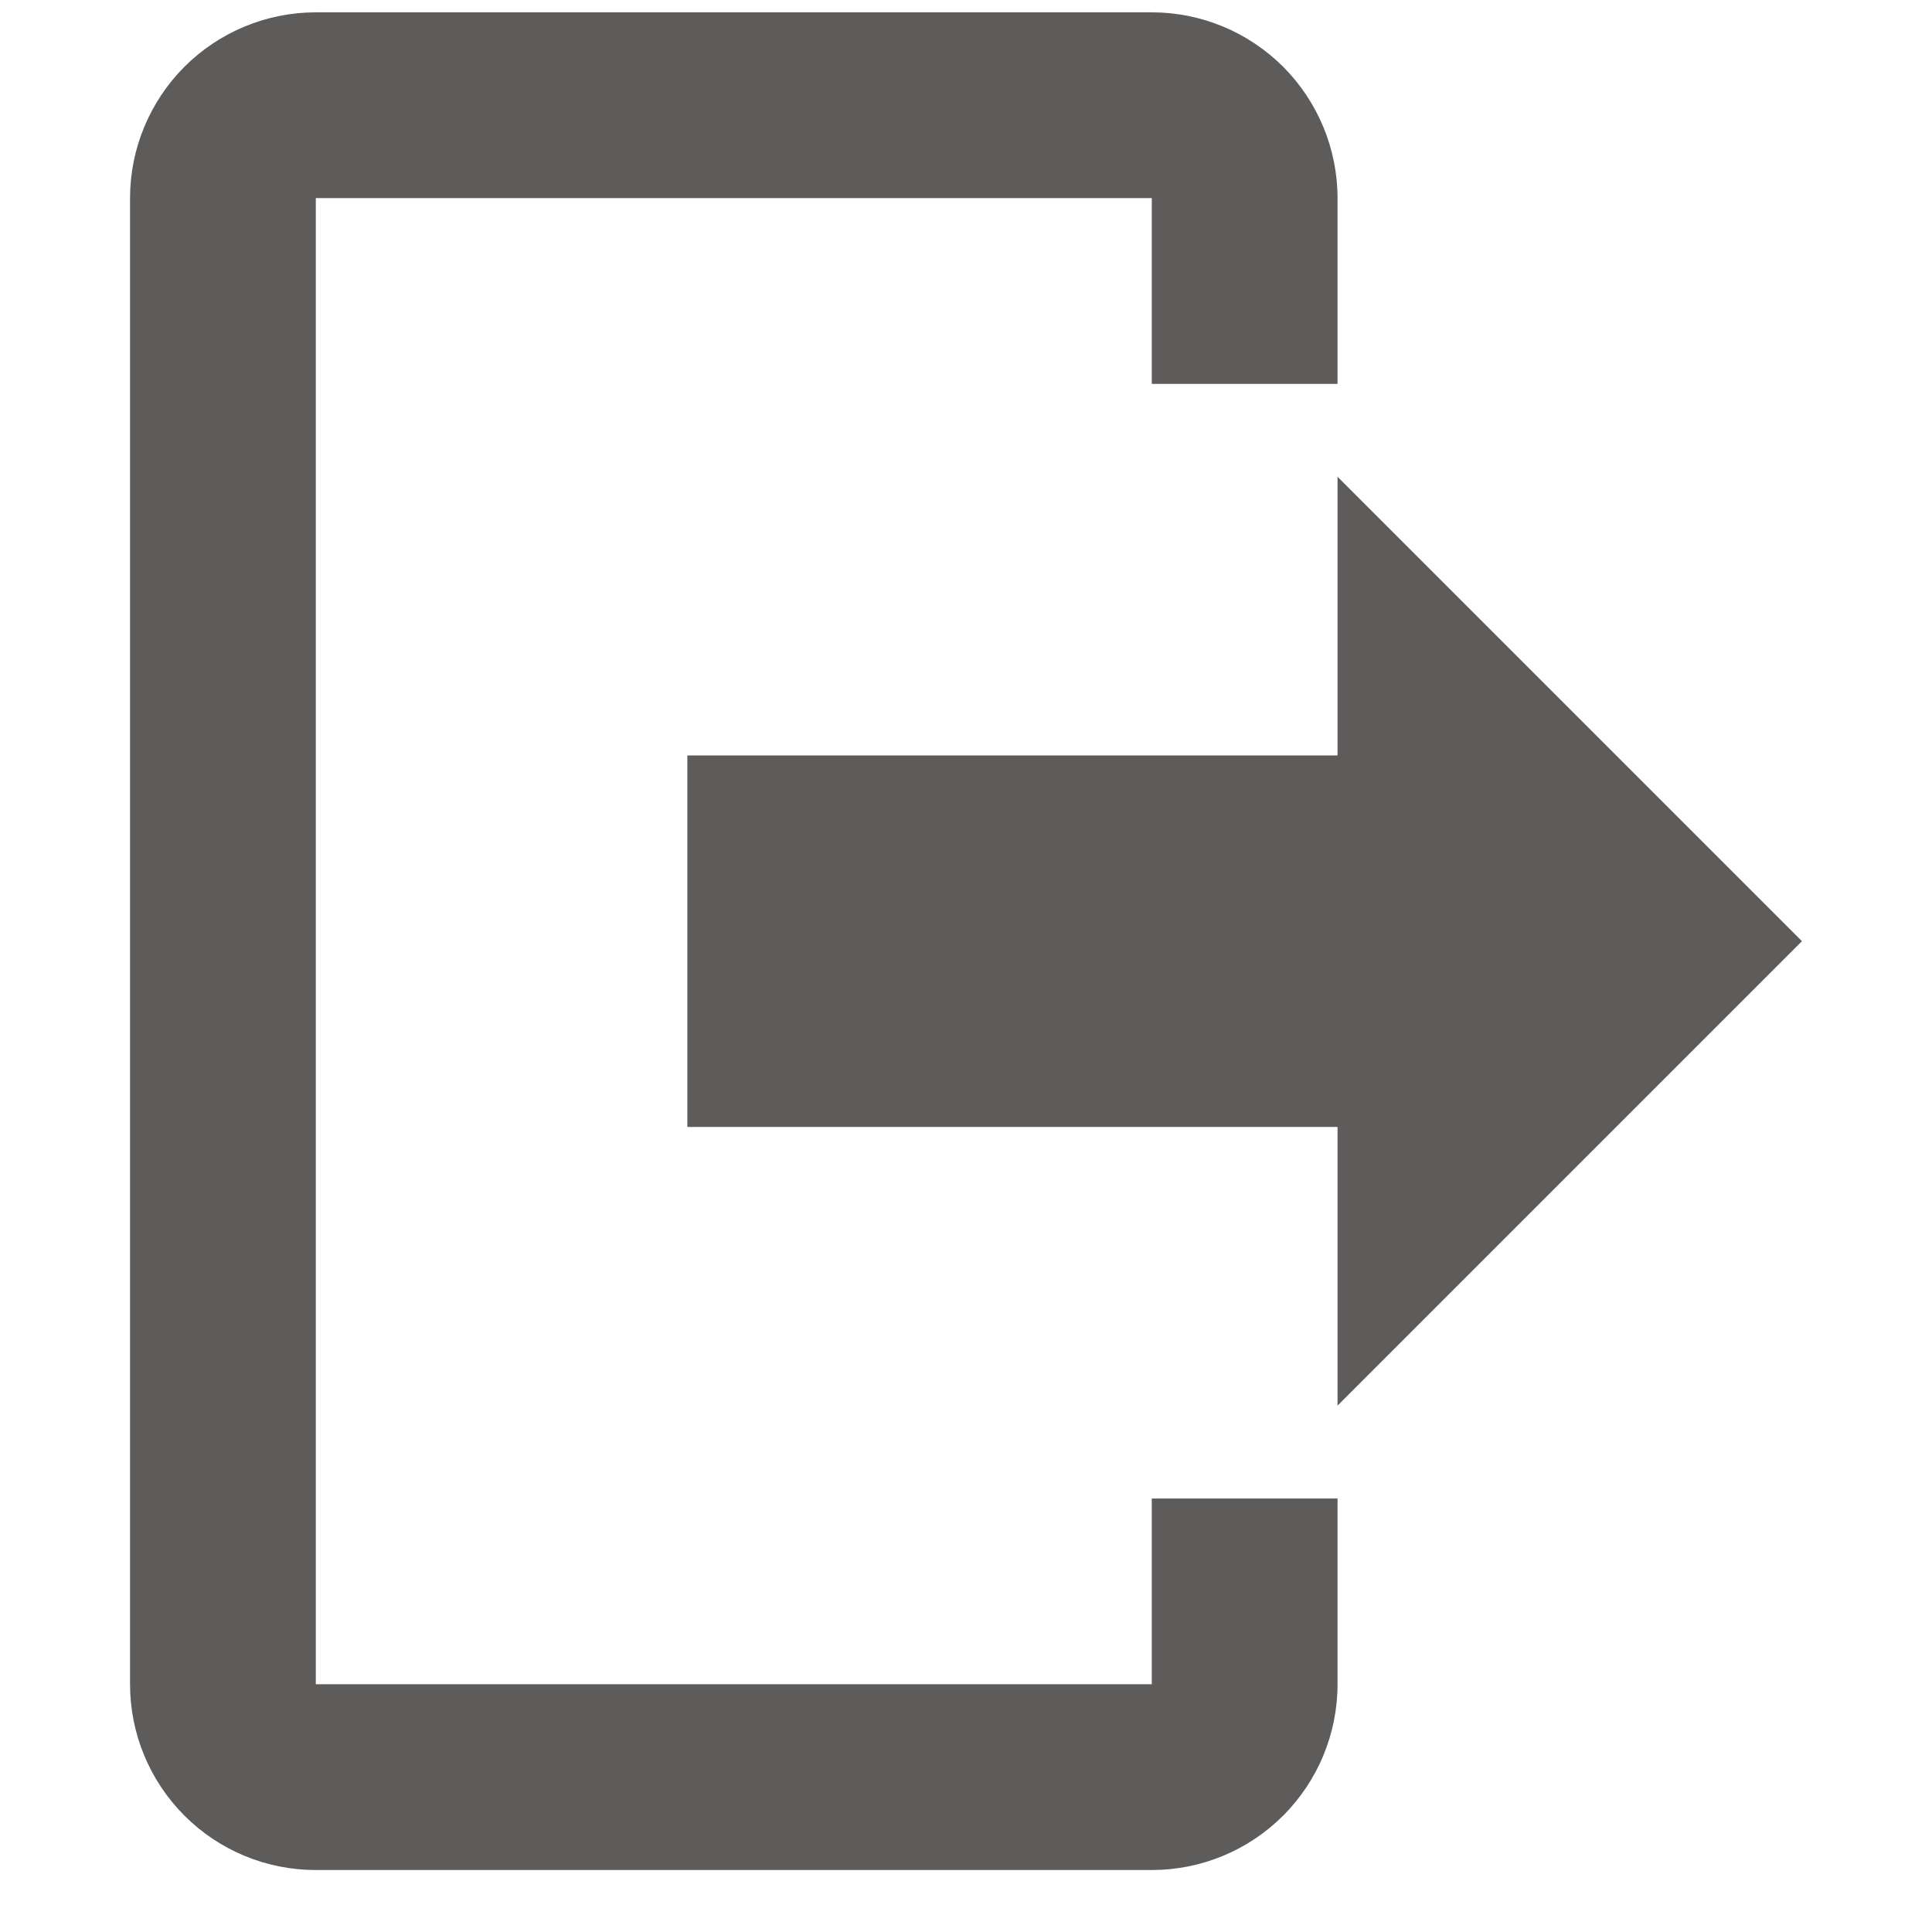 <svg width="13" height="13" viewBox="0 0 13 13" fill="none" xmlns="http://www.w3.org/2000/svg">
<path d="M9 9.458V7.583H4.625V5.083H9V3.208L12.125 6.333L9 9.458ZM7.75 0.083C8.082 0.083 8.399 0.215 8.634 0.449C8.868 0.684 9 1.002 9 1.333V2.583H7.75V1.333H2.125V11.333H7.75V10.083H9V11.333C9 11.665 8.868 11.983 8.634 12.217C8.399 12.452 8.082 12.583 7.75 12.583H2.125C1.793 12.583 1.476 12.452 1.241 12.217C1.007 11.983 0.875 11.665 0.875 11.333V1.333C0.875 1.002 1.007 0.684 1.241 0.449C1.476 0.215 1.793 0.083 2.125 0.083H7.75Z" fill="#5E5B5B"/>
</svg>
